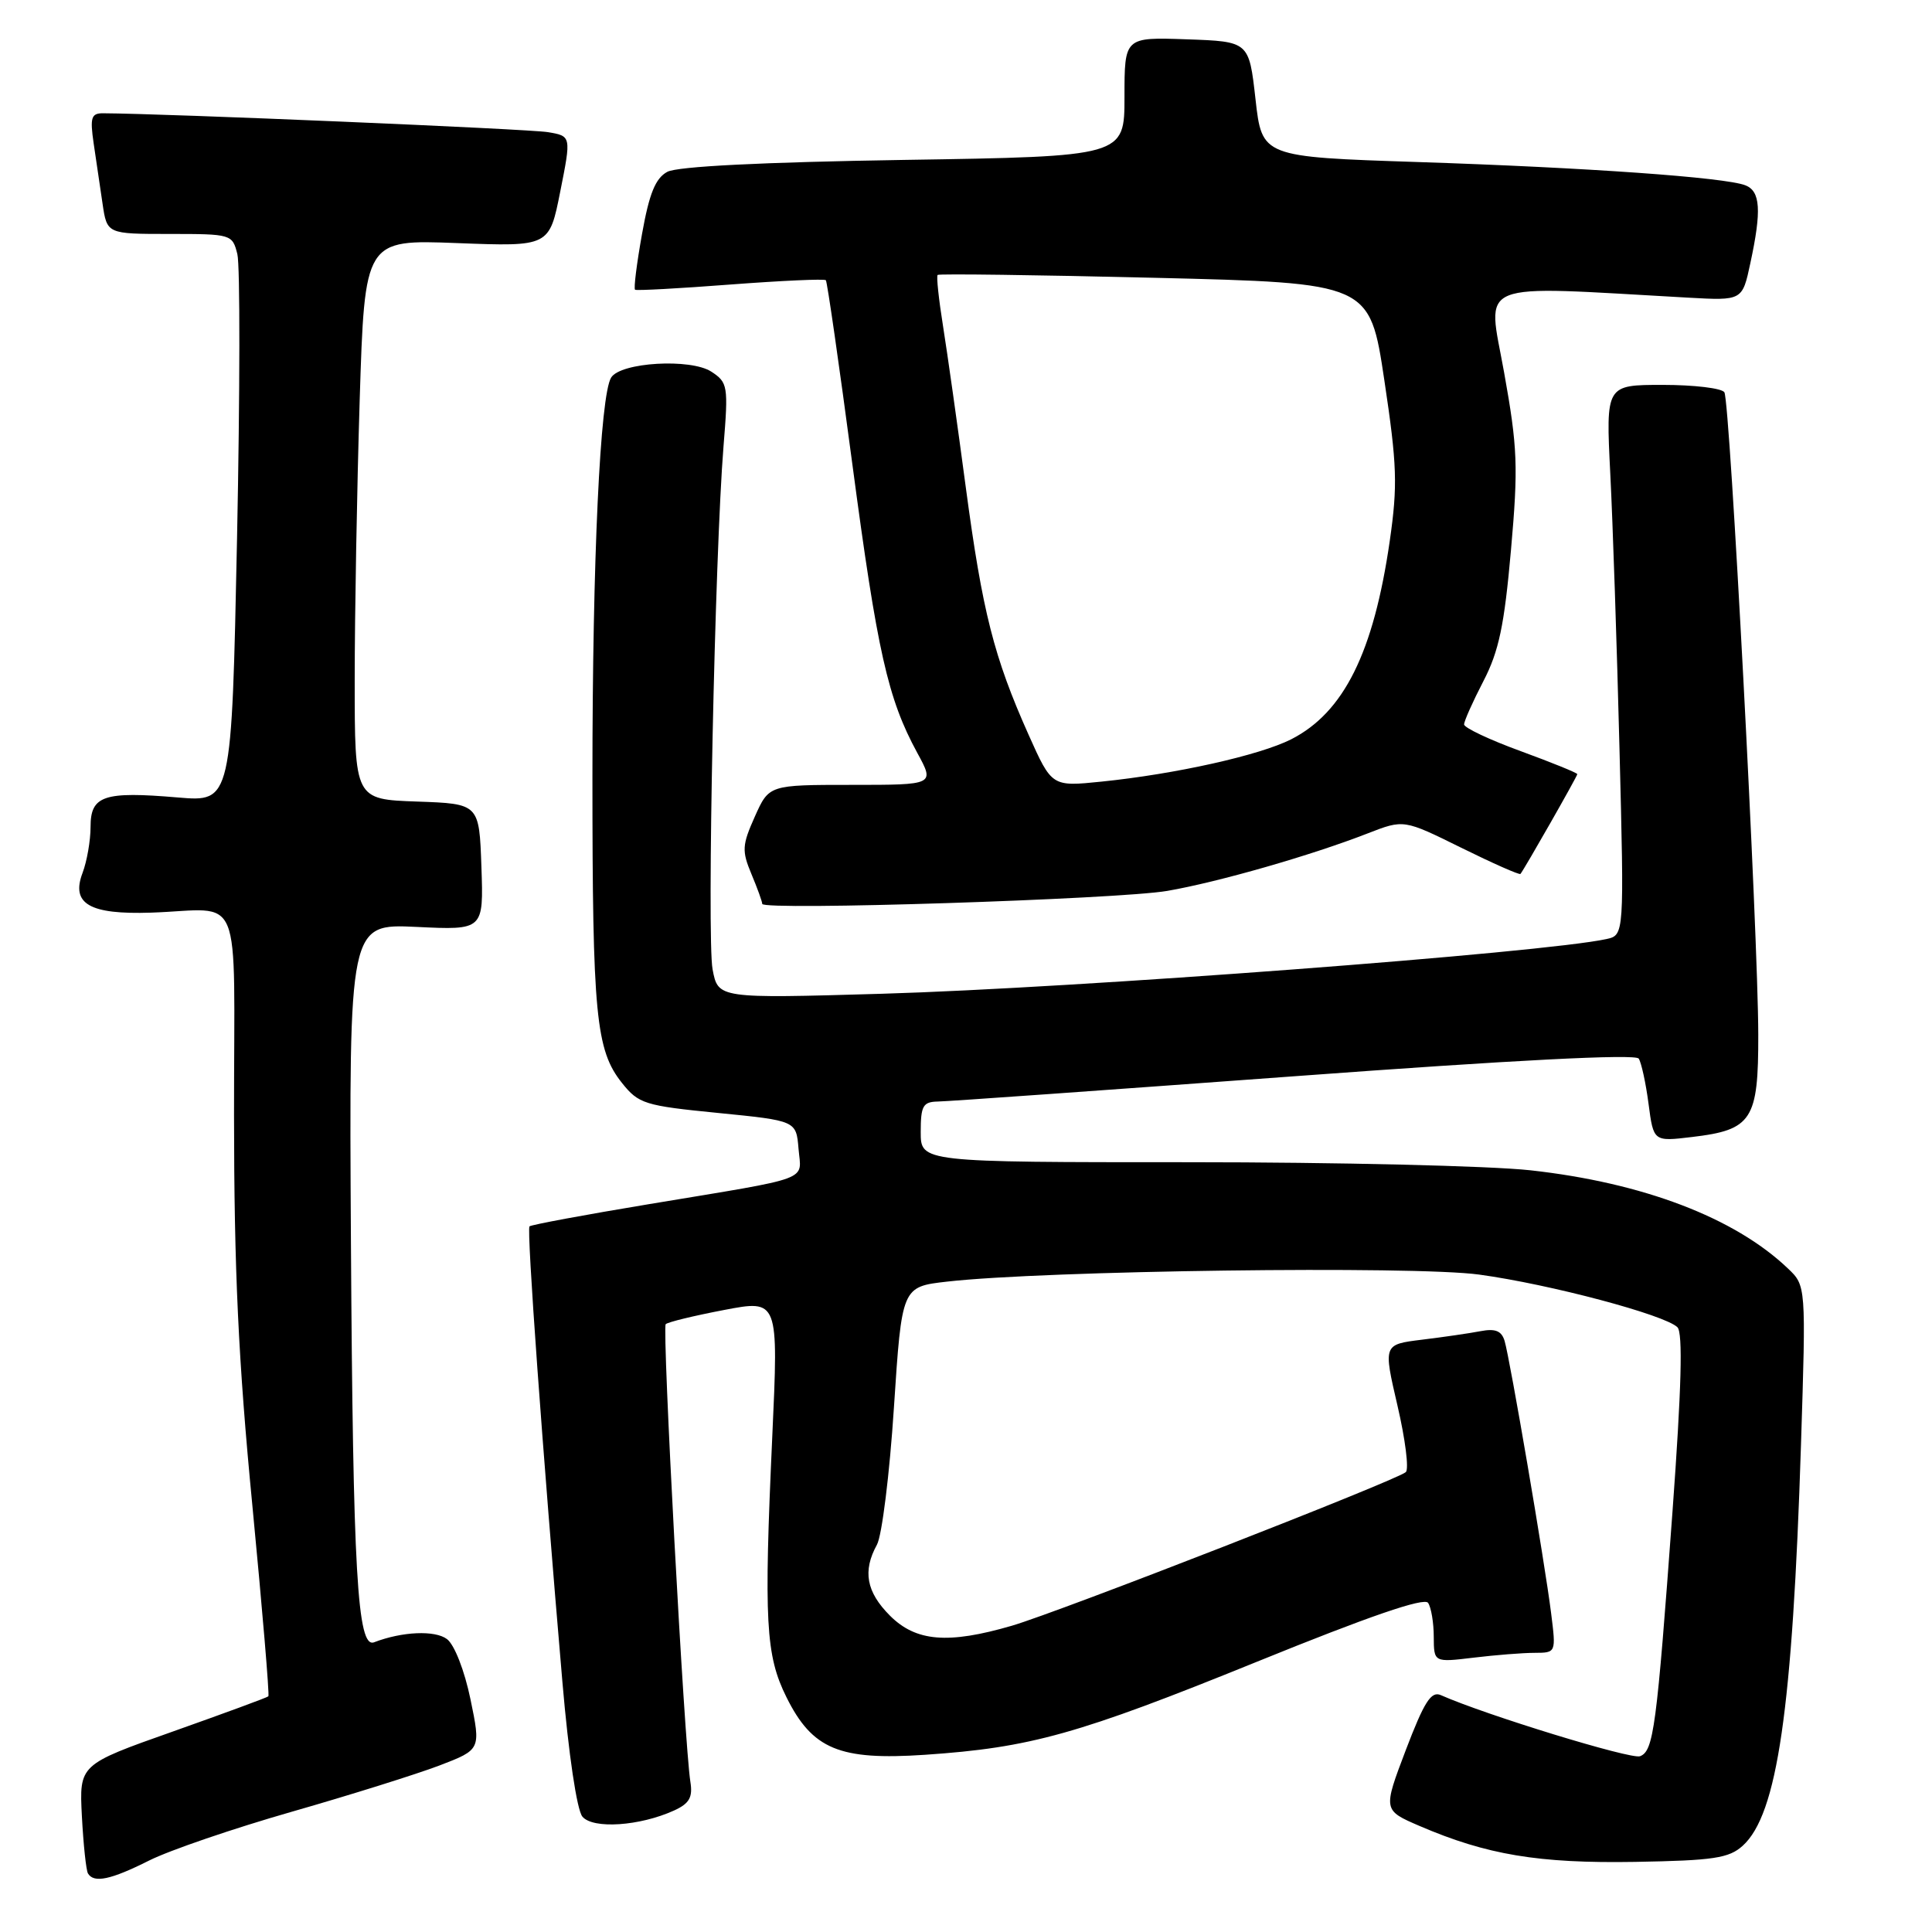 <?xml version="1.0" encoding="UTF-8" standalone="no"?>
<!DOCTYPE svg PUBLIC "-//W3C//DTD SVG 1.1//EN" "http://www.w3.org/Graphics/SVG/1.1/DTD/svg11.dtd" >
<svg xmlns="http://www.w3.org/2000/svg" xmlns:xlink="http://www.w3.org/1999/xlink" version="1.1" viewBox="0 0 256 256">
 <g >
 <path fill="currentColor"
d=" M 19.74 246.54 C 22.44 245.18 30.96 242.27 38.68 240.06 C 46.40 237.85 55.19 235.09 58.22 233.94 C 63.72 231.83 63.72 231.83 62.34 225.16 C 61.55 221.35 60.22 217.94 59.23 217.19 C 57.64 215.99 53.30 216.18 49.57 217.61 C 47.35 218.47 46.77 208.42 46.50 164.45 C 46.25 122.40 46.25 122.40 55.17 122.82 C 64.08 123.25 64.08 123.25 63.79 114.87 C 63.50 106.50 63.50 106.50 55.25 106.21 C 47.00 105.92 47.00 105.92 47.00 90.12 C 47.00 81.43 47.30 64.74 47.66 53.03 C 48.33 31.74 48.33 31.74 60.56 32.21 C 72.79 32.68 72.79 32.68 74.24 25.36 C 75.70 18.03 75.70 18.03 72.60 17.51 C 70.16 17.09 21.72 15.04 13.66 15.01 C 12.09 15.00 11.91 15.57 12.41 19.00 C 12.74 21.20 13.26 24.80 13.59 27.00 C 14.18 31.00 14.18 31.00 22.48 31.00 C 30.65 31.00 30.79 31.04 31.45 33.67 C 31.82 35.15 31.80 52.08 31.41 71.31 C 30.69 106.27 30.69 106.27 23.58 105.67 C 13.74 104.83 12.00 105.42 12.00 109.55 C 12.00 111.38 11.52 114.12 10.94 115.66 C 9.38 119.76 11.85 121.20 20.00 120.93 C 32.40 120.52 31.00 117.12 31.01 147.75 C 31.02 168.35 31.58 180.25 33.44 199.49 C 34.76 213.24 35.72 224.62 35.56 224.77 C 35.41 224.93 29.71 227.02 22.89 229.44 C 10.50 233.82 10.50 233.82 10.85 240.66 C 11.05 244.42 11.41 247.84 11.66 248.25 C 12.45 249.55 14.68 249.08 19.74 246.54 Z  M 230.92 244.57 C 235.51 240.42 237.52 226.54 238.64 191.43 C 239.31 170.36 239.31 170.36 236.90 168.07 C 229.84 161.34 217.70 156.72 202.79 155.07 C 197.45 154.48 177.09 154.00 157.54 154.00 C 122.00 154.00 122.00 154.00 122.00 150.00 C 122.00 146.53 122.30 146.00 124.25 145.96 C 125.49 145.95 146.75 144.43 171.50 142.61 C 200.57 140.46 216.73 139.63 217.14 140.27 C 217.49 140.81 218.08 143.51 218.44 146.26 C 219.10 151.27 219.10 151.27 224.19 150.66 C 232.16 149.72 233.00 148.41 232.98 137.10 C 232.96 123.79 229.23 53.18 228.49 51.98 C 228.15 51.44 224.48 51.00 220.33 51.00 C 212.78 51.00 212.78 51.00 213.37 62.75 C 213.70 69.21 214.25 85.62 214.59 99.20 C 215.22 123.91 215.22 123.91 212.86 124.43 C 204.63 126.24 142.54 130.93 116.82 131.68 C 95.15 132.31 95.15 132.31 94.42 128.44 C 93.65 124.34 94.72 73.32 95.87 59.13 C 96.52 51.13 96.44 50.68 94.26 49.25 C 91.52 47.46 82.23 48.00 80.98 50.03 C 79.52 52.40 78.50 74.10 78.50 103.00 C 78.50 134.47 78.95 139.15 82.41 143.49 C 84.62 146.26 85.40 146.51 95.13 147.47 C 105.50 148.50 105.50 148.50 105.81 152.22 C 106.17 156.57 107.95 155.91 86.03 159.55 C 77.52 160.96 70.38 162.29 70.16 162.50 C 69.77 162.89 71.87 191.97 74.52 222.85 C 75.34 232.45 76.44 239.83 77.17 240.71 C 78.57 242.39 84.77 241.97 89.32 239.90 C 91.34 238.98 91.81 238.16 91.48 236.11 C 90.68 231.13 87.71 175.96 88.21 175.46 C 88.49 175.18 91.96 174.34 95.94 173.58 C 103.16 172.20 103.16 172.20 102.33 190.35 C 101.21 214.86 101.45 219.33 104.21 224.89 C 107.64 231.79 111.22 233.28 122.55 232.52 C 136.56 231.57 142.82 229.82 166.50 220.21 C 181.39 214.16 188.74 211.63 189.23 212.39 C 189.64 213.00 189.98 215.03 189.98 216.89 C 190.00 220.28 190.00 220.28 195.25 219.65 C 198.14 219.30 201.78 219.01 203.34 219.01 C 206.19 219.00 206.19 219.00 205.53 213.75 C 204.69 207.02 200.08 180.07 199.37 177.69 C 198.97 176.34 198.14 176.01 196.16 176.39 C 194.70 176.67 191.20 177.18 188.39 177.52 C 183.29 178.15 183.29 178.15 185.17 186.24 C 186.21 190.70 186.71 194.66 186.28 195.06 C 185.12 196.13 140.36 213.58 134.07 215.42 C 125.62 217.88 121.37 217.53 117.92 214.08 C 114.79 210.94 114.28 208.17 116.20 204.68 C 116.86 203.48 117.88 195.30 118.45 186.50 C 119.50 170.50 119.50 170.50 125.50 169.82 C 138.39 168.35 187.36 167.70 196.00 168.89 C 205.38 170.17 220.63 174.23 222.27 175.87 C 223.00 176.60 222.81 183.93 221.62 200.21 C 219.51 229.04 219.11 232.02 217.31 232.71 C 216.13 233.16 196.83 227.24 190.91 224.61 C 189.63 224.05 188.71 225.51 186.28 231.88 C 183.25 239.86 183.25 239.86 188.10 241.95 C 197.01 245.78 203.86 246.92 216.65 246.71 C 227.06 246.53 229.10 246.22 230.92 244.57 Z  M 154.66 118.05 C 161.40 116.89 173.77 113.34 181.25 110.42 C 186.01 108.57 186.01 108.57 193.62 112.33 C 197.81 114.40 201.34 115.96 201.47 115.80 C 202.06 115.04 209.00 102.86 209.00 102.58 C 209.00 102.41 205.62 101.04 201.50 99.53 C 197.38 98.03 194.00 96.43 194.00 95.99 C 194.00 95.55 195.15 92.97 196.56 90.25 C 198.61 86.30 199.33 82.87 200.21 72.91 C 201.19 61.82 201.09 59.31 199.30 49.34 C 197.08 36.98 194.97 37.84 223.68 39.44 C 230.87 39.84 230.87 39.84 231.93 34.87 C 233.44 27.87 233.27 25.32 231.26 24.55 C 228.53 23.50 210.37 22.21 187.86 21.47 C 167.22 20.79 167.22 20.79 166.36 13.14 C 165.50 5.50 165.50 5.50 157.25 5.21 C 149.00 4.92 149.00 4.92 149.00 12.83 C 149.00 20.73 149.00 20.73 119.75 21.19 C 100.95 21.49 89.76 22.05 88.42 22.77 C 86.85 23.62 86.03 25.63 85.07 31.01 C 84.37 34.92 83.95 38.24 84.15 38.39 C 84.34 38.53 90.03 38.22 96.80 37.70 C 103.56 37.19 109.25 36.93 109.43 37.13 C 109.61 37.33 111.19 48.30 112.94 61.50 C 116.25 86.41 117.64 92.58 121.54 99.75 C 123.86 104.00 123.86 104.00 112.88 104.00 C 101.90 104.00 101.90 104.00 100.02 108.20 C 98.33 111.98 98.28 112.74 99.57 115.82 C 100.36 117.70 101.00 119.48 101.00 119.77 C 101.00 120.68 148.20 119.16 154.66 118.05 Z  M 136.29 97.35 C 131.70 87.08 130.18 81.08 127.98 64.63 C 126.89 56.43 125.53 46.80 124.96 43.23 C 124.39 39.67 124.06 36.60 124.24 36.43 C 124.41 36.26 137.37 36.43 153.03 36.81 C 181.50 37.50 181.50 37.50 183.43 50.37 C 185.12 61.63 185.21 64.29 184.15 71.68 C 182.01 86.47 178.07 94.39 171.11 97.95 C 166.93 100.08 155.76 102.57 145.94 103.57 C 139.37 104.24 139.37 104.24 136.29 97.35 Z "/>
</g>
</svg>